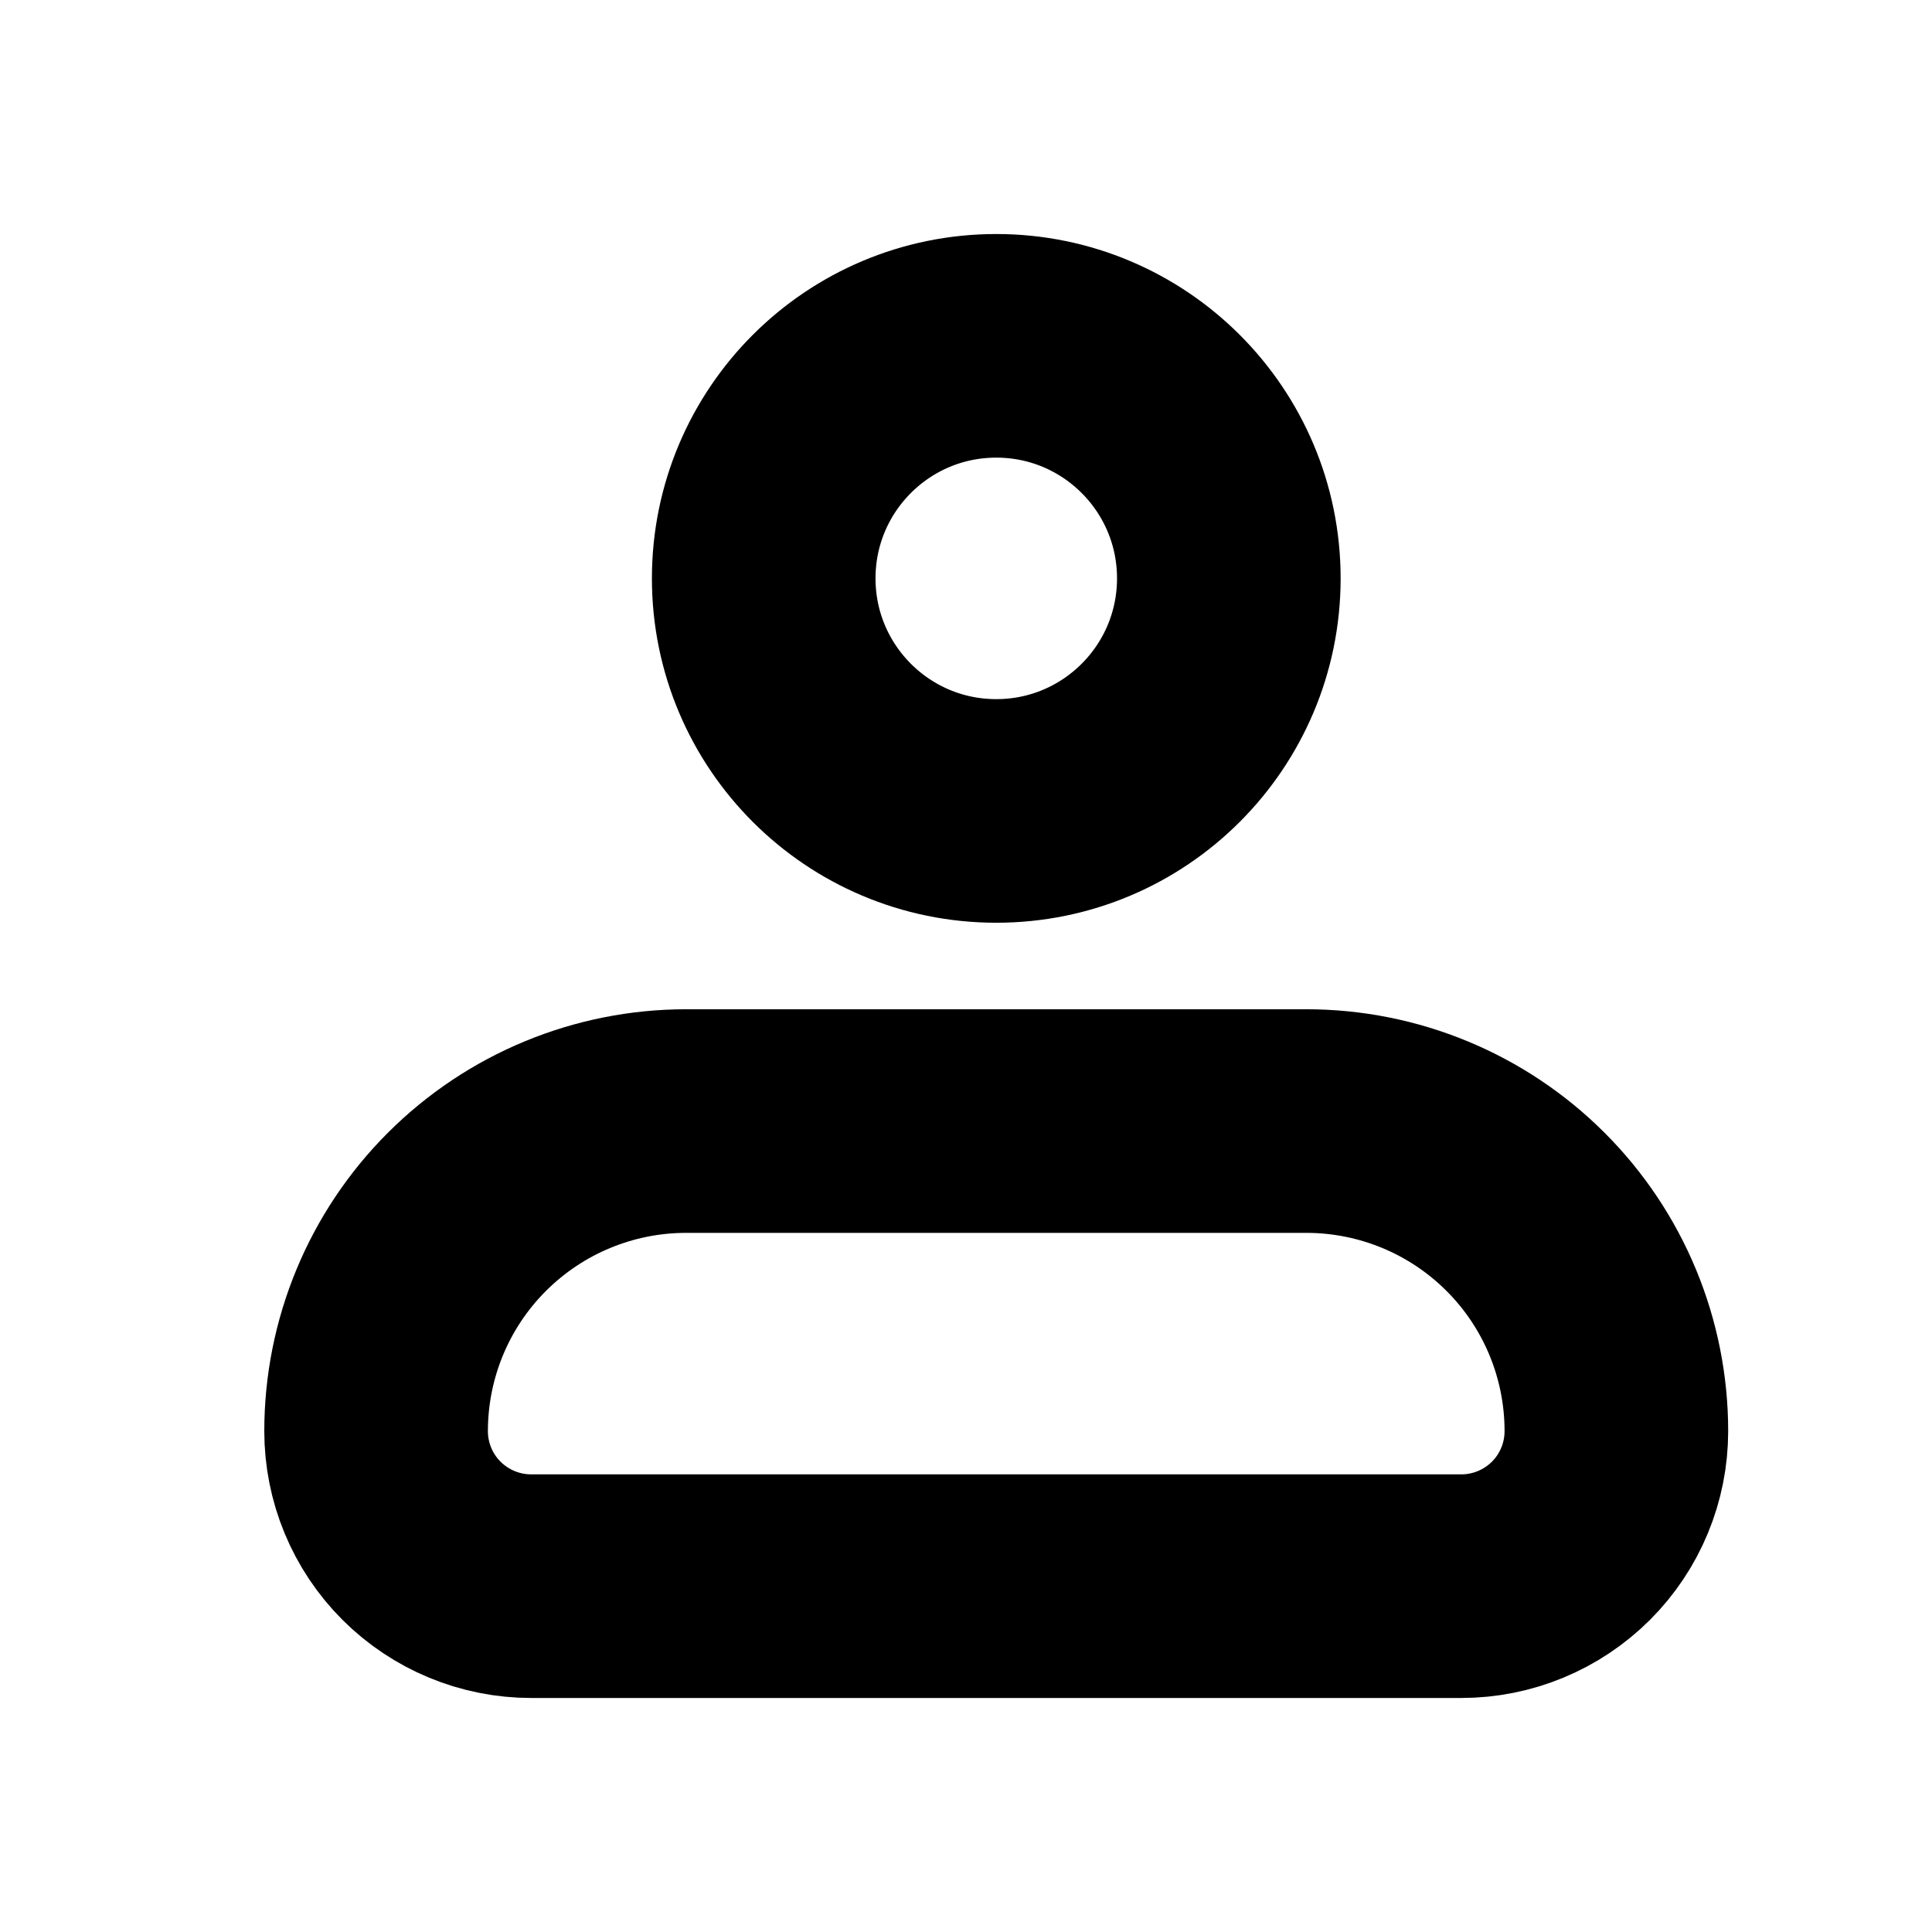 <svg width="27" height="27" viewBox="0 0 27 27" fill="none" xmlns="http://www.w3.org/2000/svg">
<path d="M5.256 20C5.256 18.851 5.712 17.748 6.525 16.936C7.338 16.123 8.44 15.667 9.589 15.667H18.256C19.405 15.667 20.507 16.123 21.32 16.936C22.133 17.748 22.589 18.851 22.589 20C22.589 20.575 22.361 21.126 21.955 21.532C21.548 21.938 20.997 22.167 20.422 22.167H7.423C6.848 22.167 6.297 21.938 5.89 21.532C5.484 21.126 5.256 20.575 5.256 20Z" stroke="black" stroke-width="3.125" stroke-linejoin="round"/>
<path d="M13.923 11.333C15.718 11.333 17.173 9.878 17.173 8.083C17.173 6.288 15.718 4.833 13.923 4.833C12.128 4.833 10.673 6.288 10.673 8.083C10.673 9.878 12.128 11.333 13.923 11.333Z" stroke="black" stroke-width="3.125"/>
</svg>
